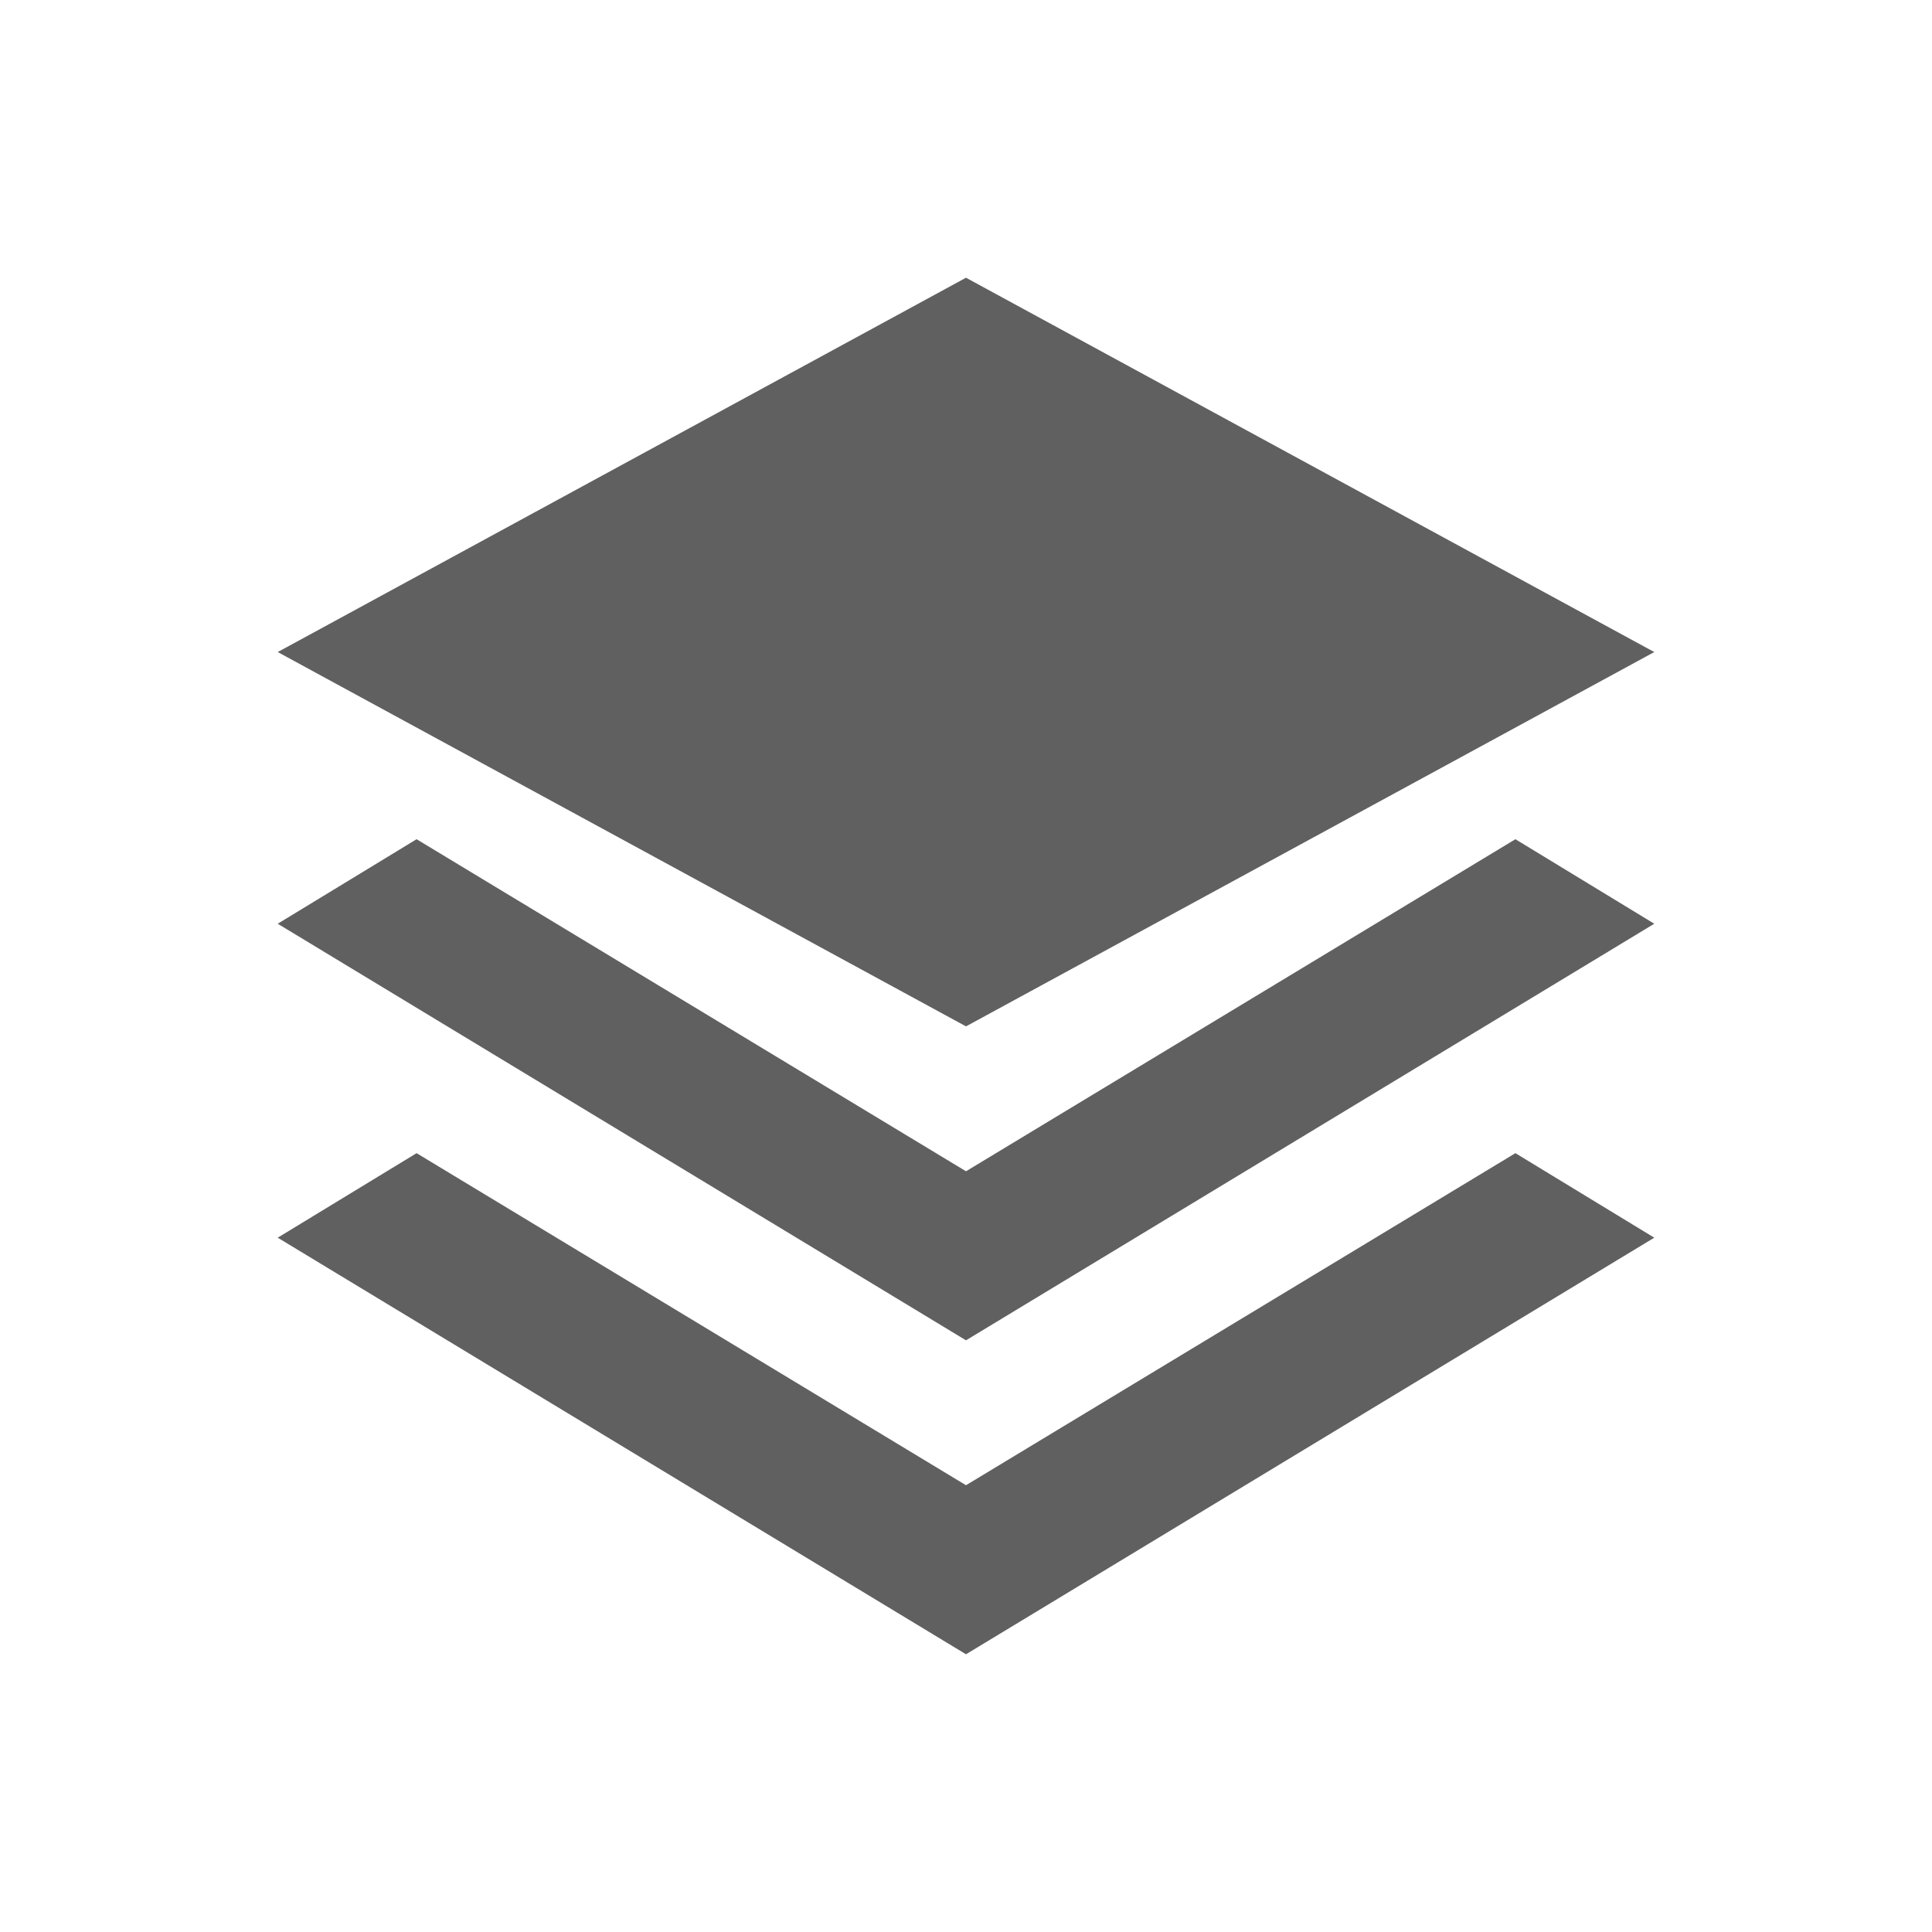 <?xml version="1.0" standalone="no"?><!DOCTYPE svg PUBLIC "-//W3C//DTD SVG 1.1//EN" "http://www.w3.org/Graphics/SVG/1.1/DTD/svg11.dtd"><svg t="1721116219762" class="icon" viewBox="0 0 1024 1024" version="1.1" xmlns="http://www.w3.org/2000/svg" p-id="4093" xmlns:xlink="http://www.w3.org/1999/xlink" width="200" height="200"><path d="M147.2 489.6l73.6-44.8 291.2 176 291.2-176 73.6 44.8L512 710.4 147.2 489.6z m0-144L512 147.2l364.8 198.4L512 544 147.2 345.6zM512 787.2l291.2-176 73.6 44.8L512 876.8 147.2 656l73.6-44.8 291.2 176z" fill="#606060" p-id="4094"></path></svg>